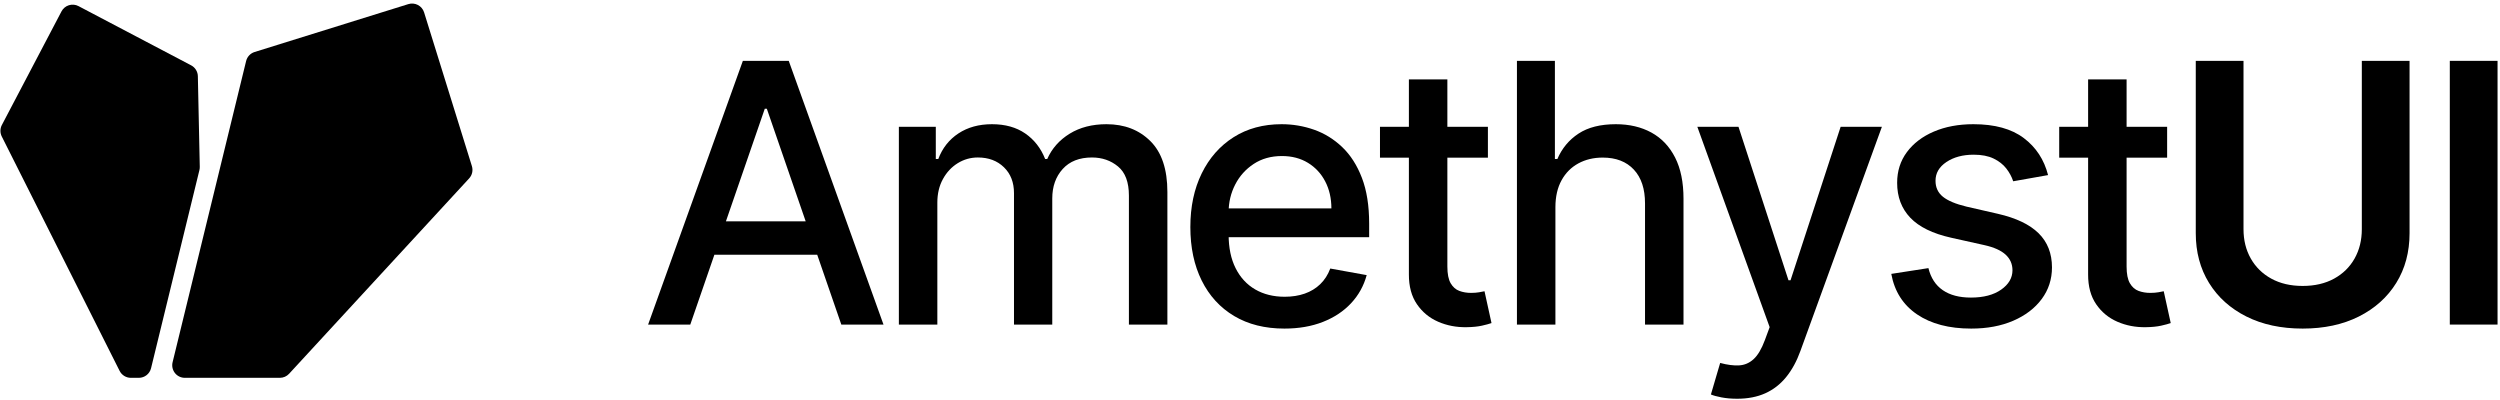<?xml version="1.0" encoding="UTF-8" standalone="no"?>
<!DOCTYPE svg PUBLIC "-//W3C//DTD SVG 1.1//EN" "http://www.w3.org/Graphics/SVG/1.1/DTD/svg11.dtd">
<svg width="100%" height="100%" viewBox="0 0 994 159" version="1.1" xmlns="http://www.w3.org/2000/svg" xmlns:xlink="http://www.w3.org/1999/xlink" xml:space="preserve" xmlns:serif="http://www.serif.com/" style="fill-rule:evenodd;clip-rule:evenodd;stroke-linejoin:round;stroke-miterlimit:2;">
    <g transform="matrix(0.879,0,0,0.443,277.077,-151.785)">
        <rect id="Artboard1" x="-315.097" y="342.84" width="1130.06" height="357.555" style="fill:none;"/>
        <clipPath id="_clip1">
            <rect id="Artboard11" serif:id="Artboard1" x="-315.097" y="342.84" width="1130.06" height="357.555"/>
        </clipPath>
        <g clip-path="url(#_clip1)">
            <g>
                <g>
                    <g transform="matrix(0.638,0,0,1.267,-517.339,776.165)">
                        <g id="path1668" transform="matrix(1,0,0,1,316,-342)">
                            <path d="M56.445,4.147C54.352,3.047 51.907,2.824 49.649,3.527C47.391,4.229 45.504,5.8 44.405,7.893C34.468,26.807 9.57,74.202 2.131,88.362C0.794,90.909 0.767,93.944 2.06,96.513C13.858,119.959 72.781,237.059 85.613,262.56C87.127,265.569 90.208,267.468 93.577,267.468C95.359,267.468 97.36,267.468 99.235,267.468C103.344,267.468 106.921,264.66 107.896,260.669C114.58,233.309 139.293,132.155 142.187,120.307C142.371,119.553 142.456,118.779 142.44,118.004C142.281,110.478 141.396,68.682 141.081,53.807C141.013,50.564 139.187,47.614 136.315,46.105C121.465,38.304 75.102,13.948 56.445,4.147Z" style="fill-rule:nonzero;"/>
                        </g>
                        <g id="path1670" transform="matrix(1,0,0,1,316,-342)">
                            <path d="M199.219,267.468C201.709,267.468 204.085,266.427 205.773,264.597C222.581,246.374 314.311,146.92 333.415,126.208C335.573,123.869 336.319,120.556 335.374,117.518C329.574,98.88 308.875,32.363 301.481,8.603C300.779,6.346 299.208,4.46 297.114,3.36C295.021,2.261 292.576,2.038 290.318,2.74C266.516,10.147 199.816,30.903 181.31,36.662C178.323,37.591 176.041,40.019 175.299,43.057C168.358,71.468 133.226,215.268 123.168,256.439C122.518,259.097 123.126,261.906 124.816,264.059C126.506,266.211 129.092,267.468 131.829,267.468C150.601,267.468 187.224,267.468 199.219,267.468Z" style="fill-rule:nonzero;"/>
                        </g>
                    </g>
                    <g transform="matrix(1.187,0,0,0.652,-1.158,397.244)">
                        <path d="M-1.535,363.025L-17.609,363.025L18.499,0L35.984,0L72.092,363.025L56.018,363.025L27.634,65.94L26.85,65.94L-1.535,363.025ZM1.131,220.936L53.273,220.936L53.273,266.882L1.131,266.882L1.131,220.936Z" style="fill-rule:nonzero;"/>
                        <path d="M77.949,363.025L77.949,90.756L92.024,90.756L92.024,135.143L92.965,135.143C94.533,120.111 97.095,108.364 100.649,99.903C104.204,91.442 108.464,87.211 113.43,87.211C118.461,87.211 122.686,91.459 126.103,99.956C129.521,108.452 132.053,120.181 133.699,135.143L134.484,135.143C136.28,120.56 139.136,108.925 143.05,100.239C146.964,91.554 151.636,87.211 157.066,87.211C163.894,87.211 169.469,94.963 173.791,110.468C178.114,125.972 180.275,149.323 180.275,180.521L180.275,363.025L165.612,363.025L165.612,185.484C165.612,167.025 164.23,153.666 161.466,145.406C158.703,137.146 155.393,133.016 151.538,133.016C146.748,133.016 143.028,138.304 140.379,148.88C137.73,159.457 136.405,172.981 136.405,189.453L136.405,363.025L121.82,363.025L121.82,182.08C121.82,167.309 120.543,155.438 117.988,146.469C115.433,137.5 112.123,133.016 108.059,133.016C105.282,133.016 102.721,135.639 100.375,140.886C98.029,146.132 96.149,153.417 94.734,162.741C93.32,172.065 92.612,182.859 92.612,195.125L92.612,363.025L77.949,363.025Z" style="fill-rule:nonzero;"/>
                        <path d="M224.859,368.556C217.45,368.556 211.067,362.783 205.712,351.237C200.357,339.691 196.237,323.431 193.353,302.455C190.468,281.479 189.026,256.906 189.026,228.735C189.026,200.798 190.47,176.195 193.358,154.924C196.246,133.653 200.294,117.049 205.501,105.114C210.709,93.179 216.809,87.211 223.8,87.211C228.074,87.211 232.201,89.74 236.18,94.797C240.159,99.854 243.73,107.825 246.893,118.709C250.055,129.593 252.558,143.709 254.401,161.057C256.243,178.405 257.165,199.404 257.165,224.054L257.165,242.772L197.298,242.772L197.298,203.066L242.776,203.066C242.769,189.218 241.987,176.875 240.428,166.038C238.87,155.202 236.678,146.658 233.852,140.406C231.026,134.155 227.715,131.03 223.918,131.03C219.795,131.03 216.211,134.652 213.166,141.895C210.121,149.139 207.771,158.598 206.114,170.274C204.458,181.95 203.623,194.583 203.61,208.173L203.61,239.085C203.61,257.284 204.502,272.764 206.286,285.527C208.069,298.289 210.562,308.015 213.764,314.704C216.966,321.393 220.703,324.737 224.976,324.737C227.78,324.737 230.324,323.295 232.607,320.412C234.891,317.529 236.863,313.198 238.522,307.42C240.182,301.641 241.456,294.462 242.345,285.881L256.223,294.958C255.113,309.705 253.13,322.603 250.274,333.652C247.419,344.702 243.836,353.281 239.527,359.391C235.217,365.501 230.328,368.556 224.859,368.556Z" style="fill-rule:nonzero;"/>
                        <path d="M302.415,90.756L302.415,133.298L261.289,133.298L261.289,90.756L302.415,90.756ZM272.305,25.525L286.968,25.525L286.968,283.117C286.968,293.326 287.39,301.024 288.232,306.212C289.075,311.4 290.18,314.898 291.545,316.706C292.911,318.515 294.391,319.419 295.985,319.419C297.168,319.419 298.196,319.135 299.068,318.568C299.94,318 300.624,317.527 301.121,317.151L303.787,360.97C302.918,362.079 301.698,363.273 300.126,364.549C298.555,365.826 296.599,366.524 294.26,366.642C290.405,366.878 286.808,364.379 283.469,359.143C280.13,353.907 277.431,345.866 275.373,335.018C273.315,324.17 272.292,310.509 272.305,294.035L272.305,25.525Z" style="fill-rule:nonzero;"/>
                        <path d="M328.141,201.365L328.141,363.025L313.478,363.025L313.478,0L327.945,0L327.945,135.143L328.886,135.143C330.637,120.417 333.326,108.747 336.953,100.133C340.579,91.518 345.313,87.211 351.155,87.211C356.323,87.211 360.843,91.04 364.715,98.697C368.586,106.354 371.595,117.793 373.742,133.014C375.889,148.235 376.959,167.19 376.952,189.879L376.952,363.025L362.289,363.025L362.289,196.261C362.296,176.266 360.876,160.75 358.03,149.713C355.185,138.675 351.233,133.157 346.176,133.157C342.706,133.157 339.61,135.822 336.889,141.151C334.168,146.481 332.031,154.233 330.479,164.407C328.927,174.581 328.148,186.9 328.141,201.365Z" style="fill-rule:nonzero;"/>
                        <path d="M397.393,465.125C395.204,465.125 393.215,464.505 391.424,463.264C389.634,462.023 388.291,460.682 387.396,459.24L390.924,415.848C393.617,418.494 396.01,419.616 398.104,419.214C400.198,418.813 402.051,415.953 403.661,410.635C405.272,405.317 406.698,396.632 407.94,384.578L409.783,366.57L382.221,90.756L397.903,90.756L416.957,302.048L417.741,302.048L436.834,90.756L452.555,90.756L421.505,399.327C420.08,413.579 418.259,425.615 416.041,435.435C413.822,445.254 411.174,452.657 408.096,457.645C405.019,462.632 401.451,465.125 397.393,465.125Z" style="fill-rule:nonzero;"/>
                        <path d="M515.879,157.264L502.589,165.772C502.04,159.651 501.168,153.802 499.972,148.224C498.776,142.646 497.167,138.078 495.145,134.521C493.122,130.964 490.585,129.185 487.534,129.185C483.385,129.185 479.922,132.542 477.145,139.254C474.368,145.967 472.983,154.57 472.989,165.063C472.983,174.187 473.916,181.501 475.788,187.007C477.659,192.513 480.66,197.063 484.789,200.656L496.787,210.583C503.713,216.325 508.873,225.241 512.268,237.331C515.662,249.42 517.363,265.084 517.37,284.322C517.363,300.678 516.058,315.195 513.454,327.875C510.85,340.554 507.24,350.504 502.623,357.725C498.007,364.945 492.664,368.556 486.593,368.556C478.151,368.556 471.269,362.033 465.947,348.987C460.625,335.941 457.353,317.363 456.131,293.254L470.284,285.314C471.192,298.763 473.017,308.885 475.758,315.679C478.499,322.473 482.072,325.87 486.476,325.87C491.285,325.87 495.125,322.23 497.997,314.952C500.869,307.673 502.308,298.787 502.315,288.294C502.308,279.689 501.434,272.504 499.693,266.737C497.952,260.971 495.271,256.623 491.65,253.692L478.948,243.481C471.898,237.786 466.703,228.593 463.364,215.9C460.025,203.208 458.359,187.208 458.366,167.899C458.359,151.828 459.596,137.748 462.075,125.658C464.555,113.568 467.982,104.138 472.357,97.367C476.731,90.596 481.751,87.211 487.417,87.211C495.552,87.211 501.954,93.569 506.622,106.284C511.291,119 514.377,135.993 515.879,157.264Z" style="fill-rule:nonzero;"/>
                        <path d="M561.248,90.756L561.248,133.298L520.122,133.298L520.122,90.756L561.248,90.756ZM531.138,25.525L545.801,25.525L545.801,283.117C545.801,293.326 546.222,301.024 547.065,306.212C547.908,311.4 549.012,314.898 550.378,316.706C551.744,318.515 553.224,319.419 554.818,319.419C556.001,319.419 557.029,319.135 557.901,318.568C558.773,318 559.457,317.527 559.954,317.151L562.62,360.97C561.751,362.079 560.53,363.273 558.959,364.549C557.387,365.826 555.432,366.524 553.093,366.642C549.238,366.878 545.641,364.379 542.302,359.143C538.963,353.907 536.264,345.866 534.206,335.018C532.147,324.17 531.125,310.509 531.138,294.035L531.138,25.525Z" style="fill-rule:nonzero;"/>
                        <path d="M635.44,0L653.631,0L653.631,237.243C653.631,263.193 651.937,286.03 648.549,305.752C645.161,325.475 640.412,340.873 634.302,351.946C628.193,363.019 621.058,368.556 612.897,368.556C604.709,368.556 597.561,363.019 591.452,351.946C585.342,340.873 580.6,325.475 577.225,305.752C573.85,286.03 572.162,263.193 572.162,237.243L572.162,0L590.354,0L590.354,231.712C590.354,246.838 591.276,260.292 593.118,272.073C594.961,283.854 597.57,293.095 600.944,299.796C604.319,306.497 608.303,309.847 612.897,309.847C617.503,309.847 621.496,306.497 624.874,299.796C628.252,293.095 630.857,283.854 632.69,272.073C634.523,260.292 635.44,246.838 635.44,231.712L635.44,0Z" style="fill-rule:nonzero;"/>
                        <rect x="668.968" y="0" width="18.192" height="363.025" style="fill-rule:nonzero;"/>
                    </g>
                </g>
            </g>
        </g>
    </g>
</svg>
